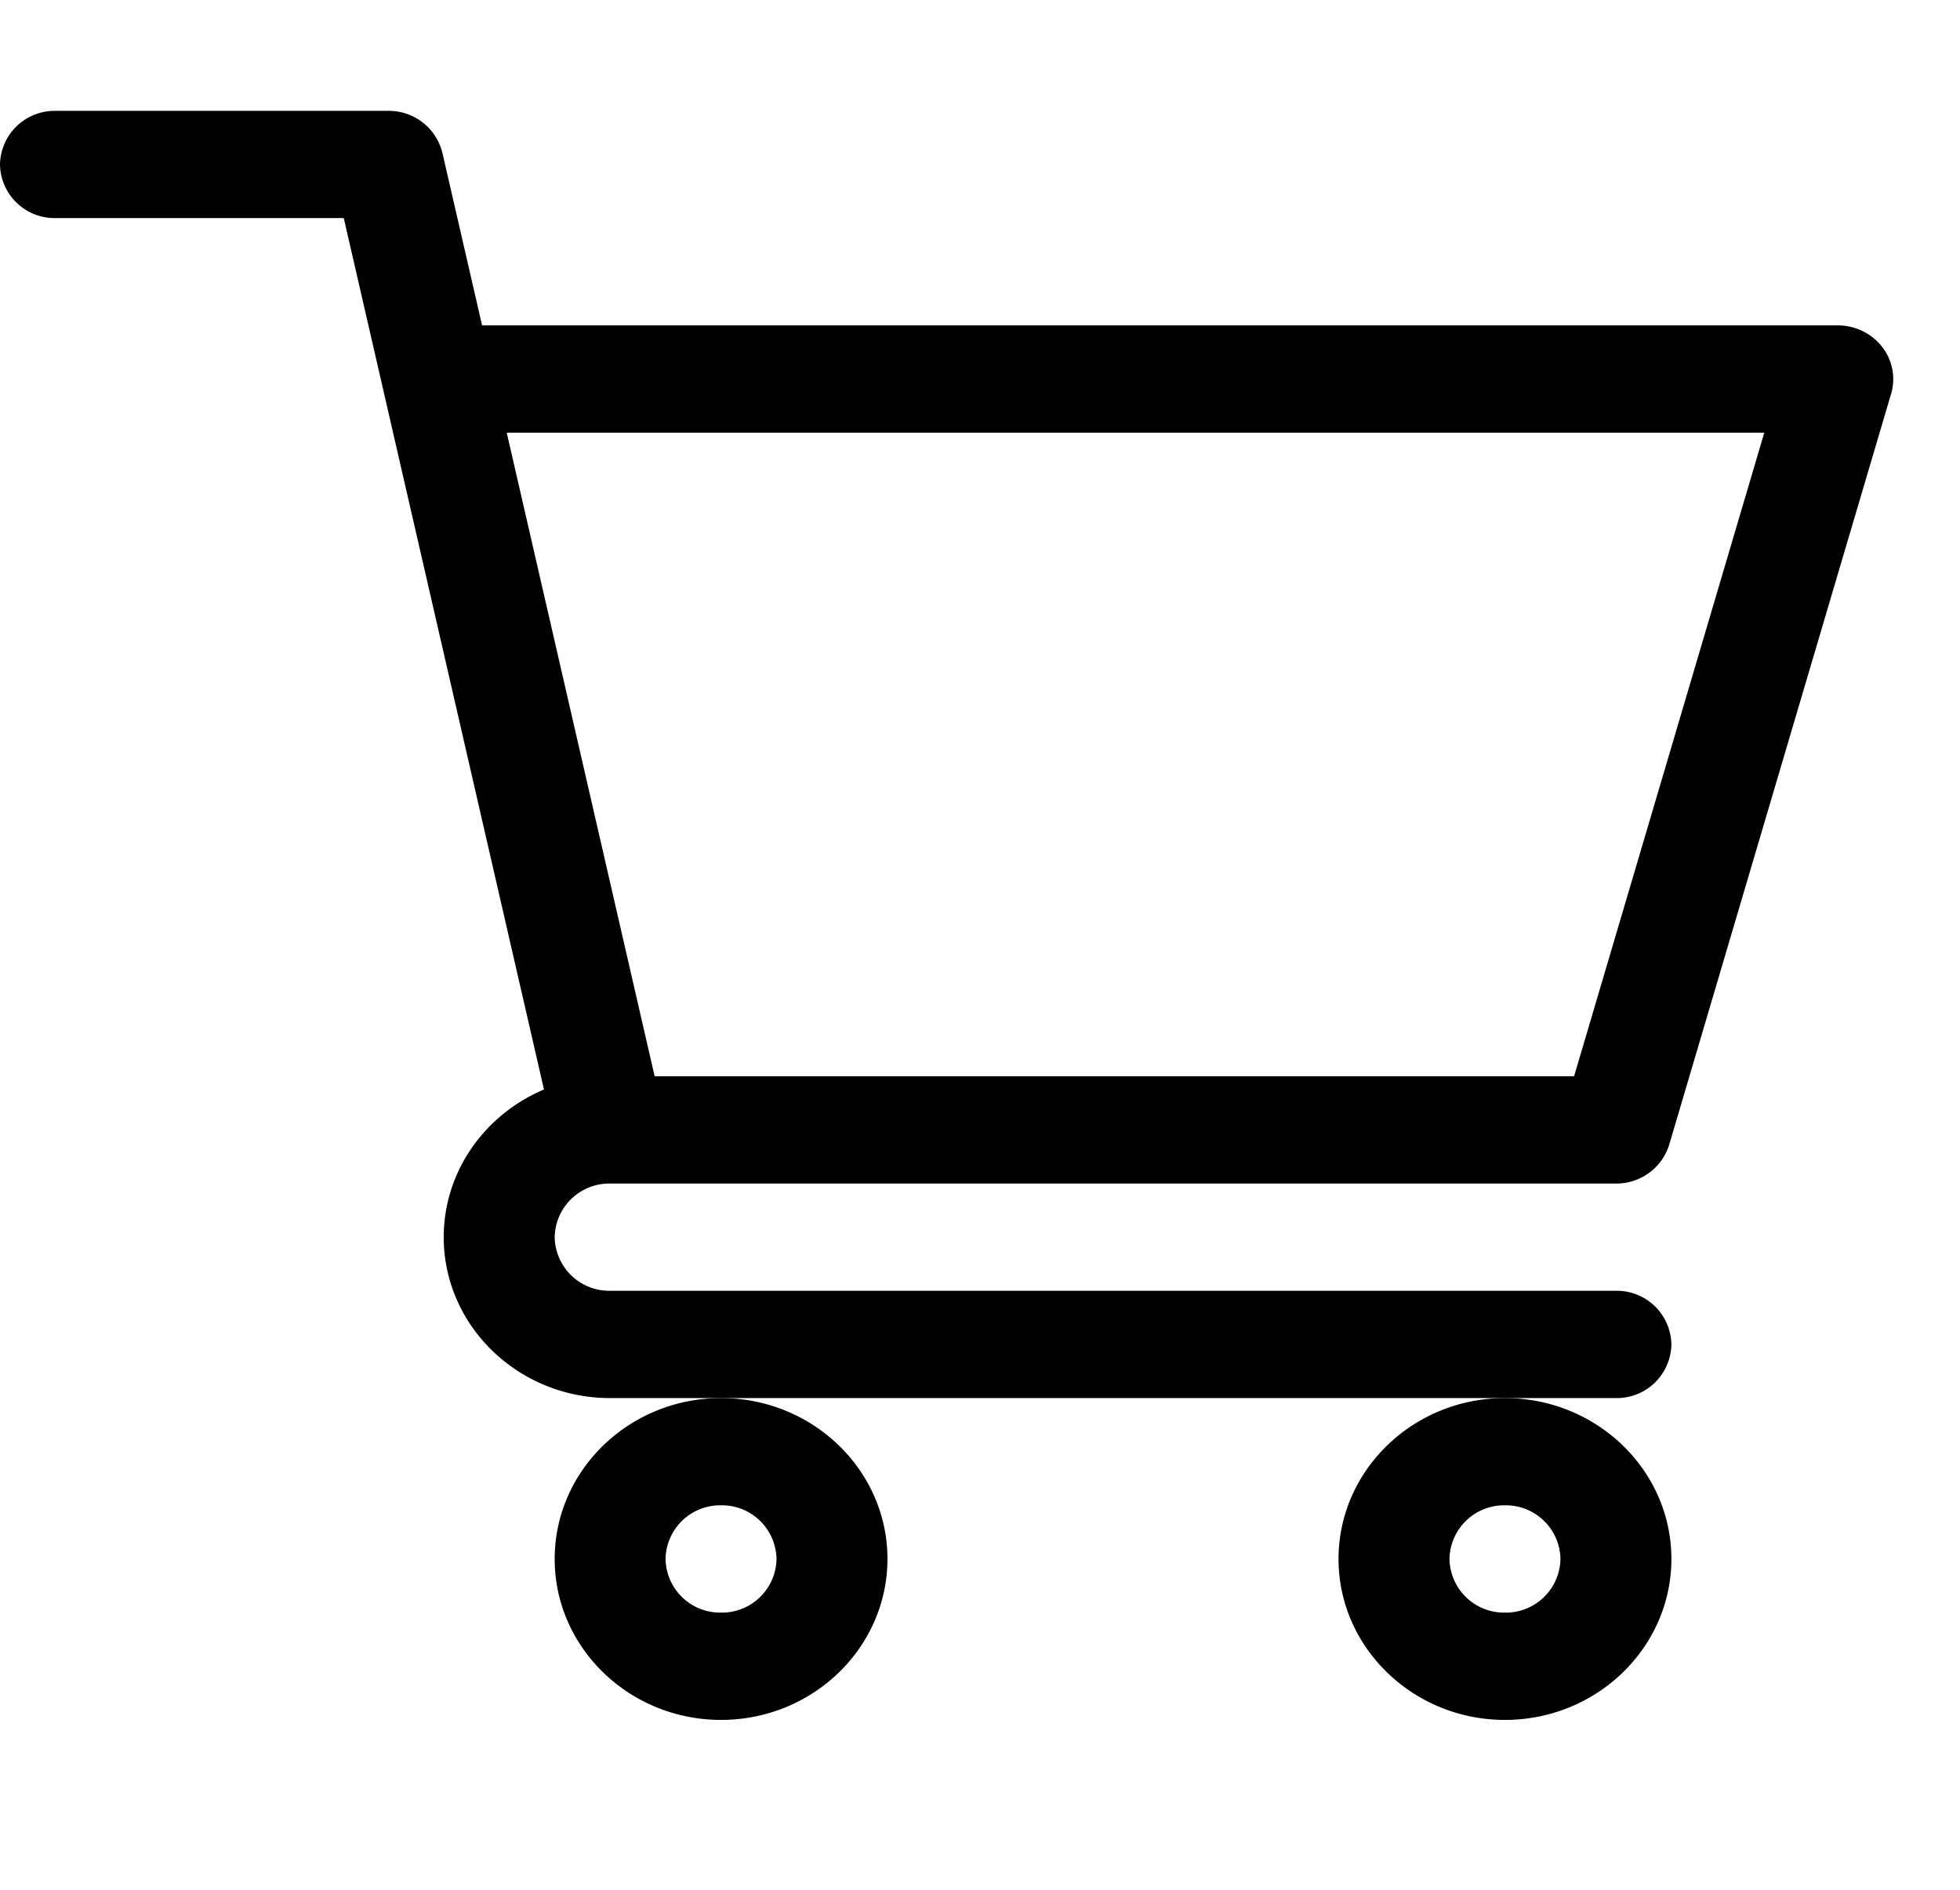 <?xml version="1.0" encoding="utf-8"?><svg width="28" height="27" xmlns="http://www.w3.org/2000/svg" viewBox="0 0 28 27"><g clip-path="url(#aclip0)"><path d="M8.714 16.91h14.37a.79.79 0 00.762-.556l3.17-10.728a.746.746 0 00-.13-.672.802.802 0 00-.632-.305H6.887L6.32 2.184a.787.787 0 00-.773-.6H.792A.78.78 0 000 2.35a.78.78 0 00.792.766h4.119l2.86 12.45c-.841.355-1.432 1.167-1.432 2.11 0 1.268 1.066 2.299 2.377 2.299h14.368a.78.78 0 00.793-.766.78.78 0 00-.793-.767H8.716a.78.78 0 01-.792-.766.78.78 0 01.79-.766zm16.49-10.728l-2.717 9.195H9.352L7.239 6.182h17.964z"/><path d="M7.924 22.274c0 1.267 1.066 2.299 2.377 2.299 1.31 0 2.377-1.032 2.377-2.3 0-1.267-1.067-2.298-2.377-2.298-1.311 0-2.377 1.031-2.377 2.299zm2.377-.767a.78.78 0 01.792.767.78.78 0 01-.792.766.78.78 0 01-.793-.766.78.78 0 01.793-.767zM19.122 22.274c0 1.267 1.067 2.299 2.377 2.299 1.311 0 2.378-1.032 2.378-2.3 0-1.267-1.067-2.298-2.378-2.298-1.31 0-2.377 1.031-2.377 2.299zm2.377-.767a.78.78 0 01.793.767.78.78 0 01-.793.766.78.78 0 01-.792-.766.78.78 0 01.792-.767z"/></g><defs><clipPath id="aclip0"><path d="M0 0h27.046v26.156H0z"/></clipPath></defs></svg>